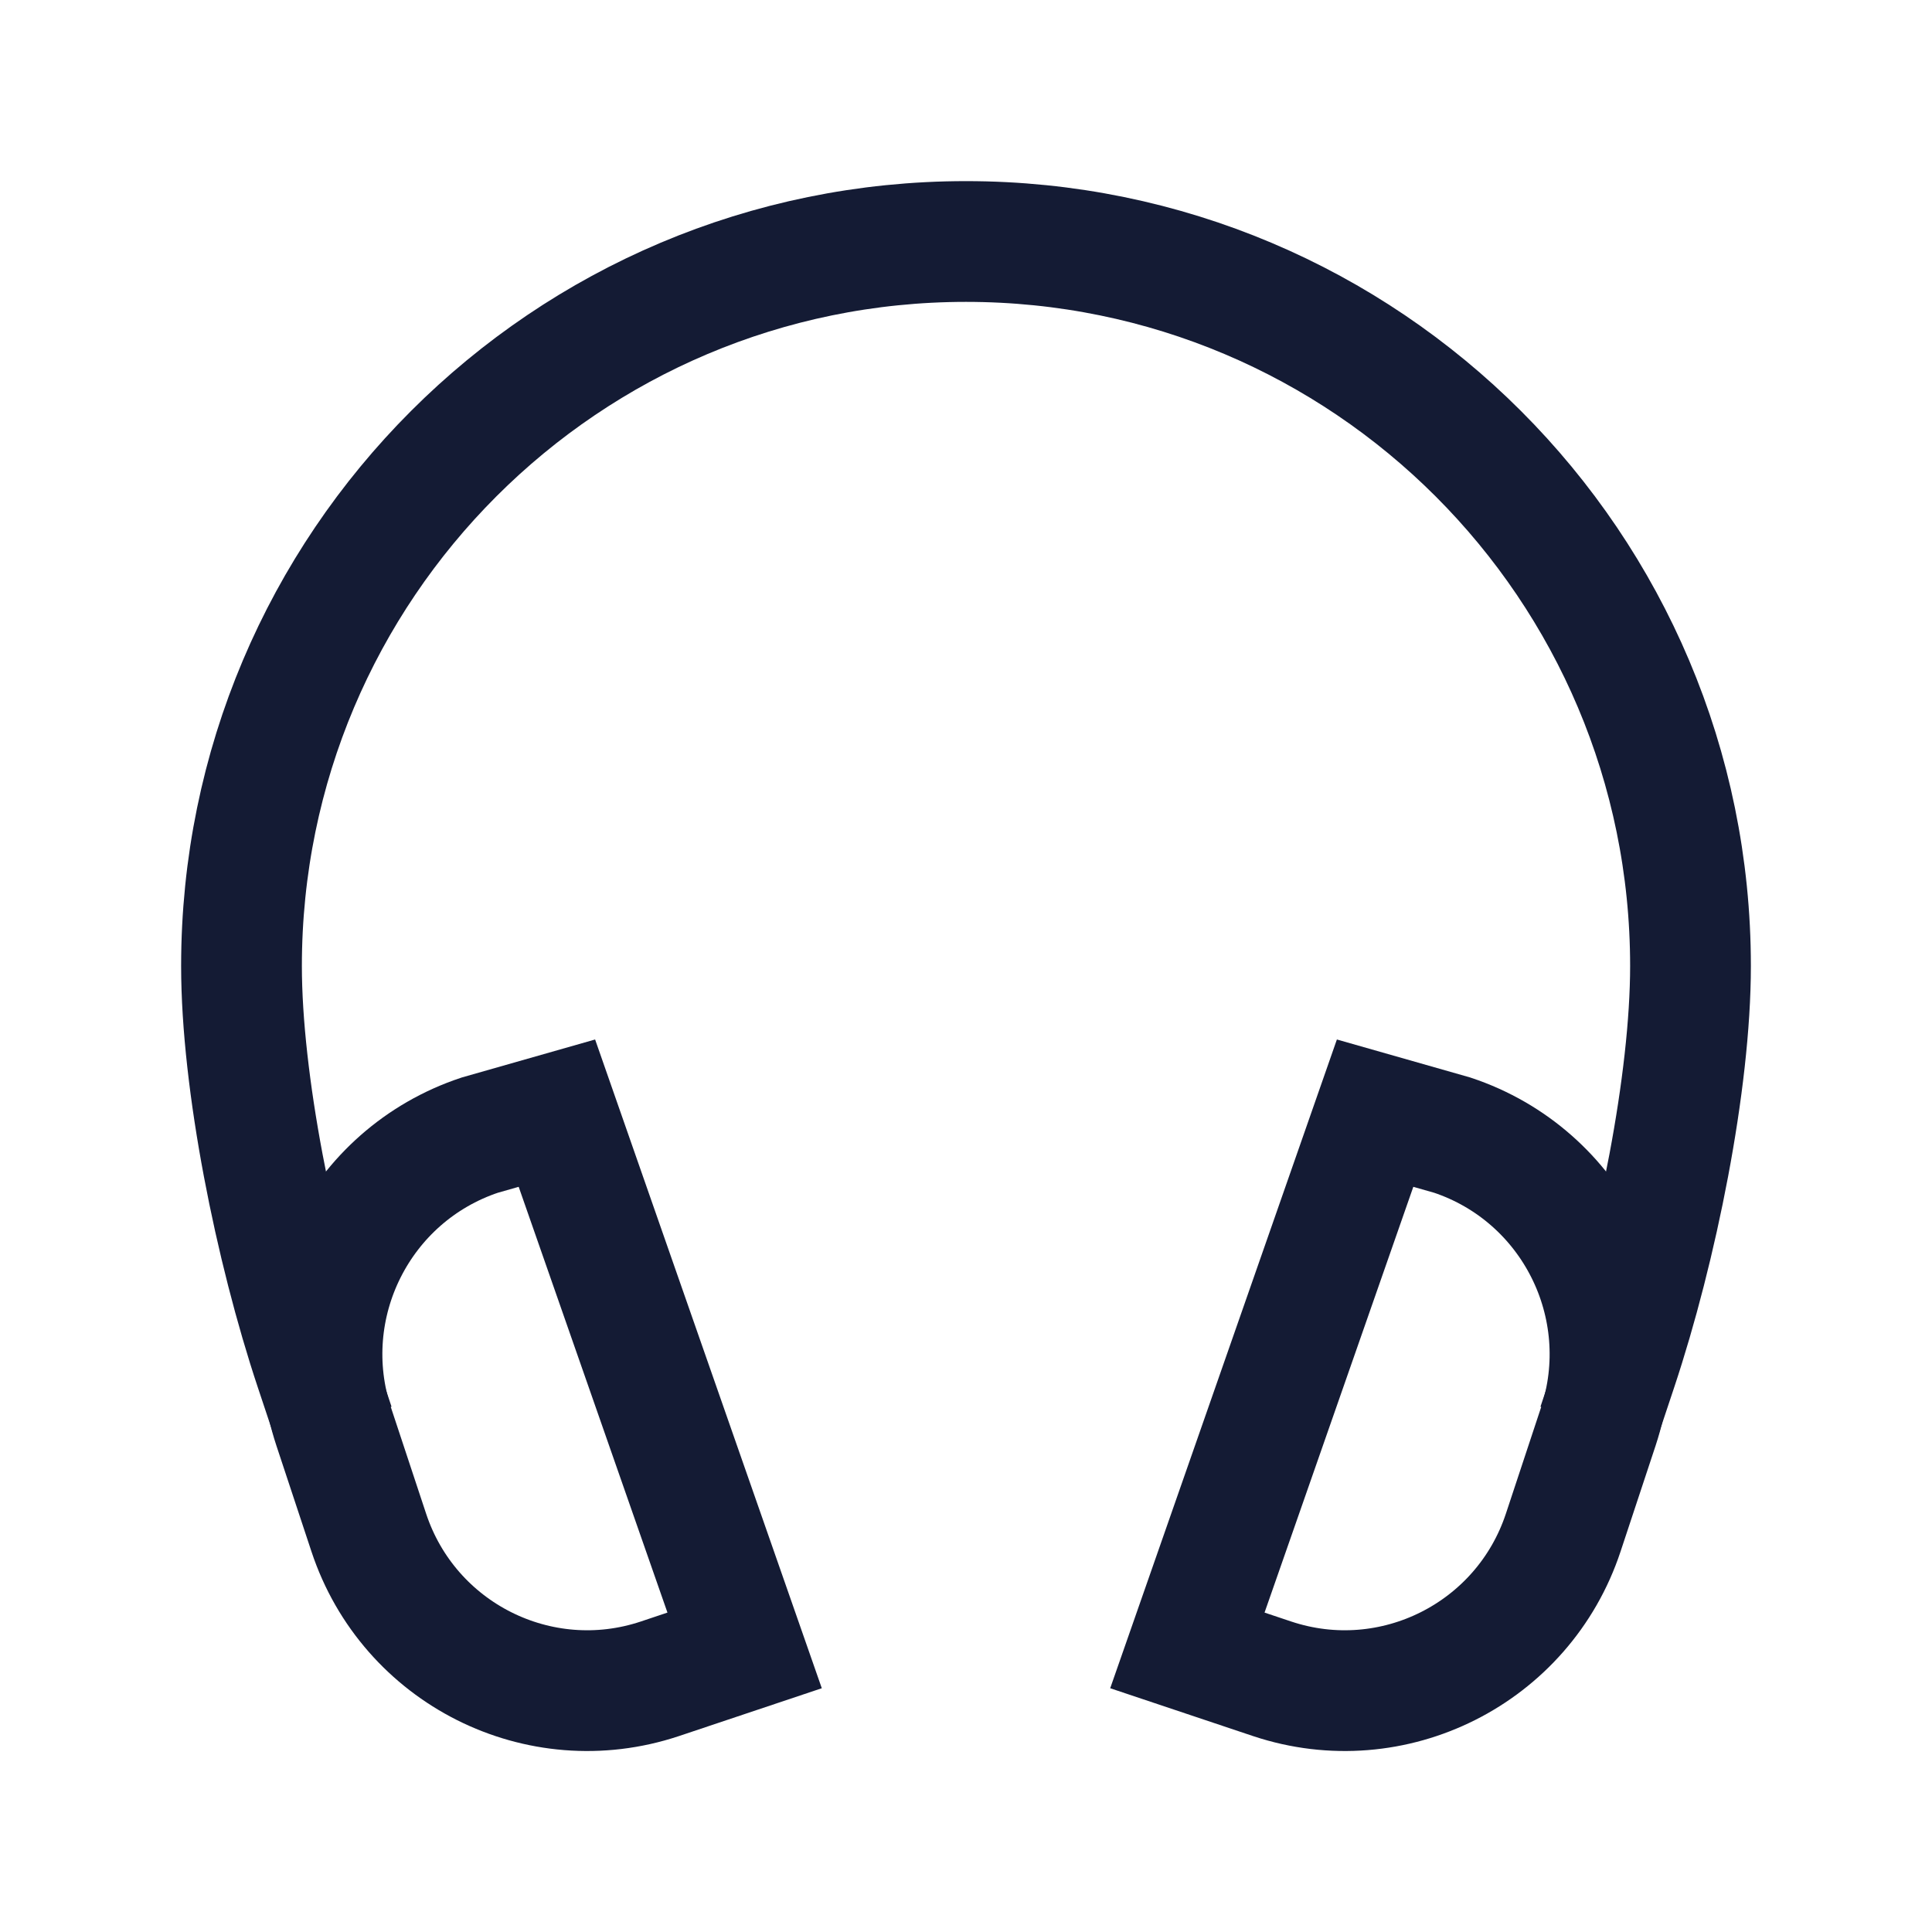 <svg width="24" height="24" viewBox="0 0 24 24" fill="none" xmlns="http://www.w3.org/2000/svg">
<path d="M20.085 17C20.585 15.5 21 13.437 21 12C21 7.029 16.971 3 12 3C7.029 3 3 7.029 3 12C3 13.437 3.415 15.5 3.915 17" stroke="#141B34" stroke-width="1.5" stroke-linecap="square"/>
<path d="M17.082 13.828L18.04 14.101C19.539 14.6 20.351 16.222 19.854 17.724L19.419 19.038C18.922 20.54 17.303 21.354 15.804 20.855L14.75 20.502L17.082 13.828Z" stroke="#141B34" stroke-width="1.5" stroke-linecap="square"/>
<path d="M6.918 13.828L5.96 14.101C4.461 14.6 3.649 16.222 4.146 17.724L4.581 19.038C5.078 20.54 6.697 21.354 8.196 20.855L9.25 20.502L6.918 13.828Z" stroke="#141B34" stroke-width="1.5" stroke-linecap="square"/>
</svg>
